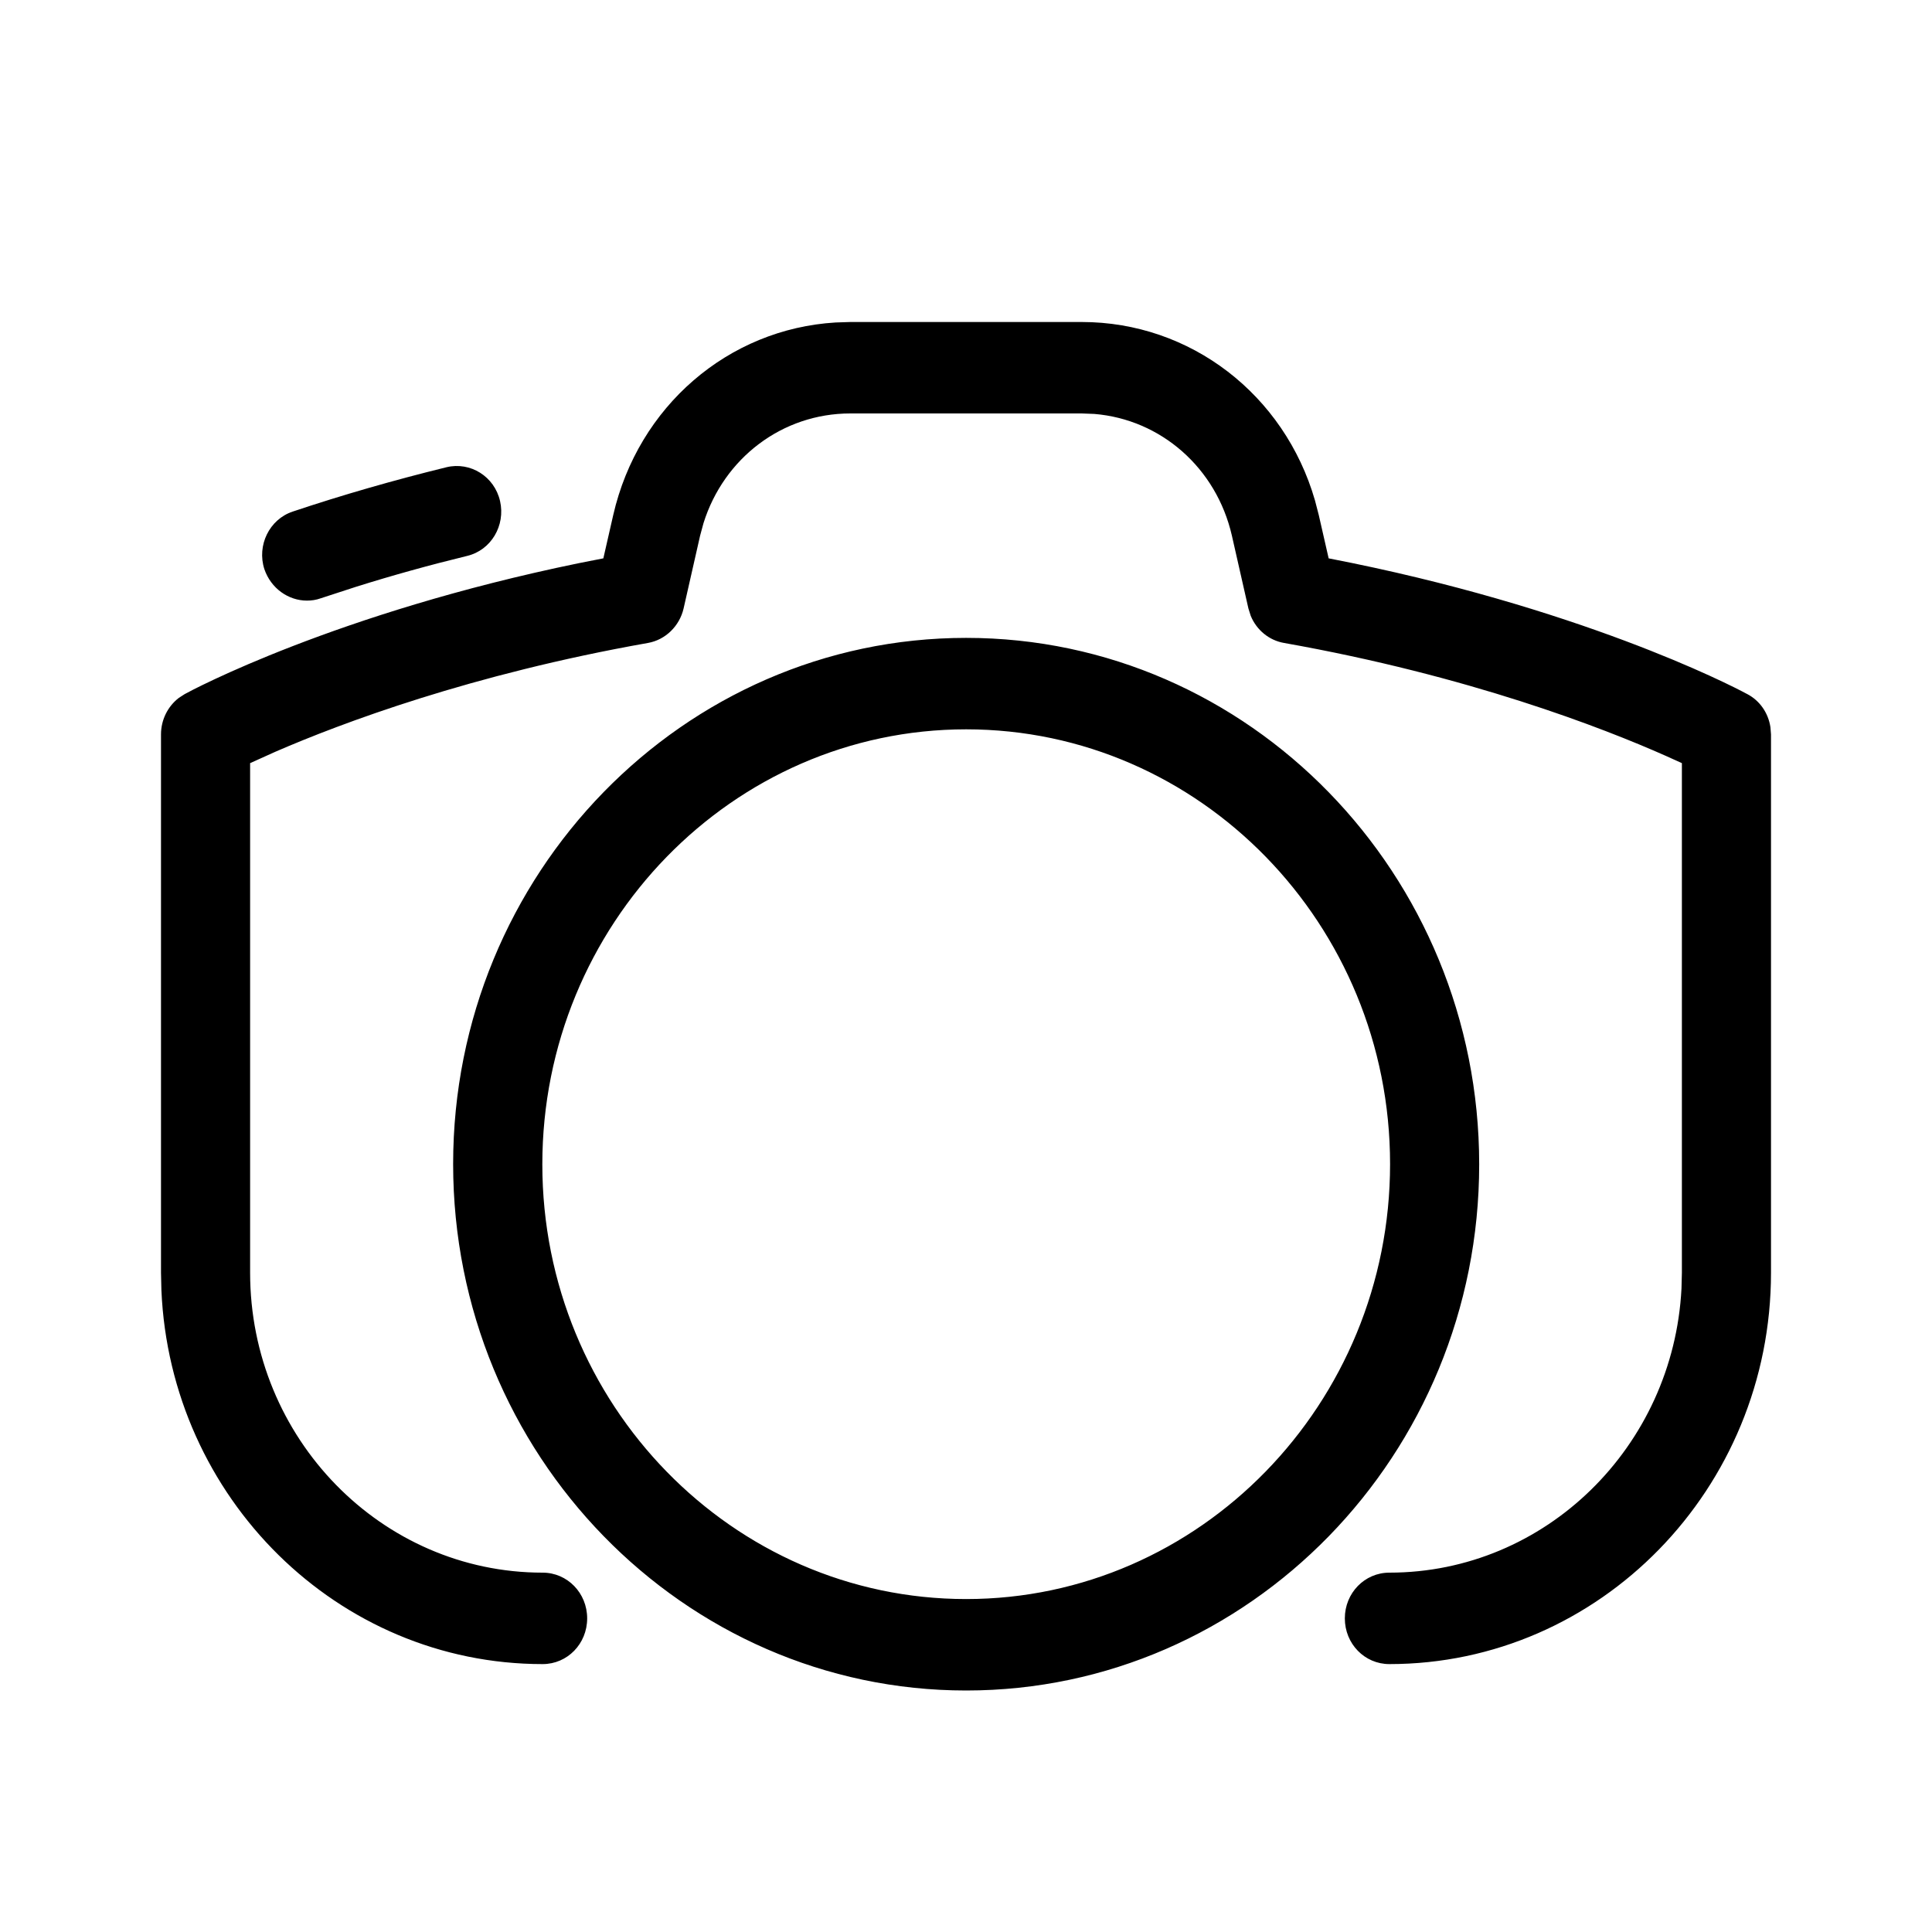 <svg xmlns="http://www.w3.org/2000/svg" width="24" height="24" viewBox="0 0 24 24">
  <path fill="currentColor" fill-rule="evenodd" d="M12.002,7.924 C15.517,7.924 18.375,10.86 18.375,14.464 C18.375,18.069 15.517,21 12.002,21 C8.488,21 5.629,18.064 5.629,14.46 C5.629,10.856 8.488,7.924 12.002,7.924 Z M13.437,4 C14.791,4 15.956,4.904 16.335,6.216 L16.382,6.397 L16.505,6.936 C19.6,7.534 21.498,8.51 21.691,8.615 L21.705,8.622 C21.863,8.705 21.967,8.859 21.993,9.034 L22,9.123 L22,15.81 C22,18.493 19.872,20.672 17.259,20.672 C16.952,20.672 16.706,20.42 16.706,20.104 C16.706,19.789 16.952,19.536 17.259,19.536 C19.2,19.536 20.787,17.969 20.888,16.007 L20.893,15.81 L20.893,9.48 L20.694,9.39 C19.913,9.043 18.246,8.394 15.951,7.987 C15.765,7.955 15.609,7.826 15.537,7.65 L15.508,7.558 L15.303,6.654 C15.11,5.811 14.42,5.21 13.594,5.142 L13.437,5.136 L10.563,5.136 C9.717,5.136 8.992,5.691 8.739,6.499 L8.697,6.654 L8.492,7.558 C8.442,7.777 8.266,7.949 8.049,7.987 C5.856,8.375 4.243,8.982 3.422,9.338 L3.107,9.48 L3.107,15.81 C3.107,17.867 4.739,19.536 6.741,19.536 C7.048,19.536 7.294,19.789 7.294,20.104 C7.294,20.42 7.048,20.672 6.741,20.672 C4.195,20.672 2.115,18.606 2.005,16.026 L2,15.81 L2,9.123 C2,8.942 2.084,8.775 2.222,8.669 L2.295,8.622 C2.375,8.577 4.175,7.615 7.19,6.996 L7.495,6.936 L7.618,6.397 C7.928,5.046 9.048,4.086 10.38,4.006 L10.563,4 L13.437,4 Z M12.002,9.06 C9.099,9.06 6.737,11.486 6.737,14.464 C6.737,17.442 9.099,19.864 12.002,19.864 C14.905,19.864 17.268,17.438 17.268,14.46 C17.268,11.482 14.905,9.06 12.002,9.06 Z M5.547,5.804 C5.843,5.733 6.142,5.918 6.212,6.225 C6.281,6.528 6.101,6.835 5.802,6.906 C5.334,7.02 4.873,7.148 4.427,7.288 L3.985,7.432 C3.927,7.453 3.87,7.461 3.813,7.461 C3.583,7.461 3.366,7.31 3.284,7.07 C3.189,6.776 3.345,6.452 3.636,6.355 C4.251,6.149 4.895,5.964 5.547,5.804 Z"/>
</svg>

